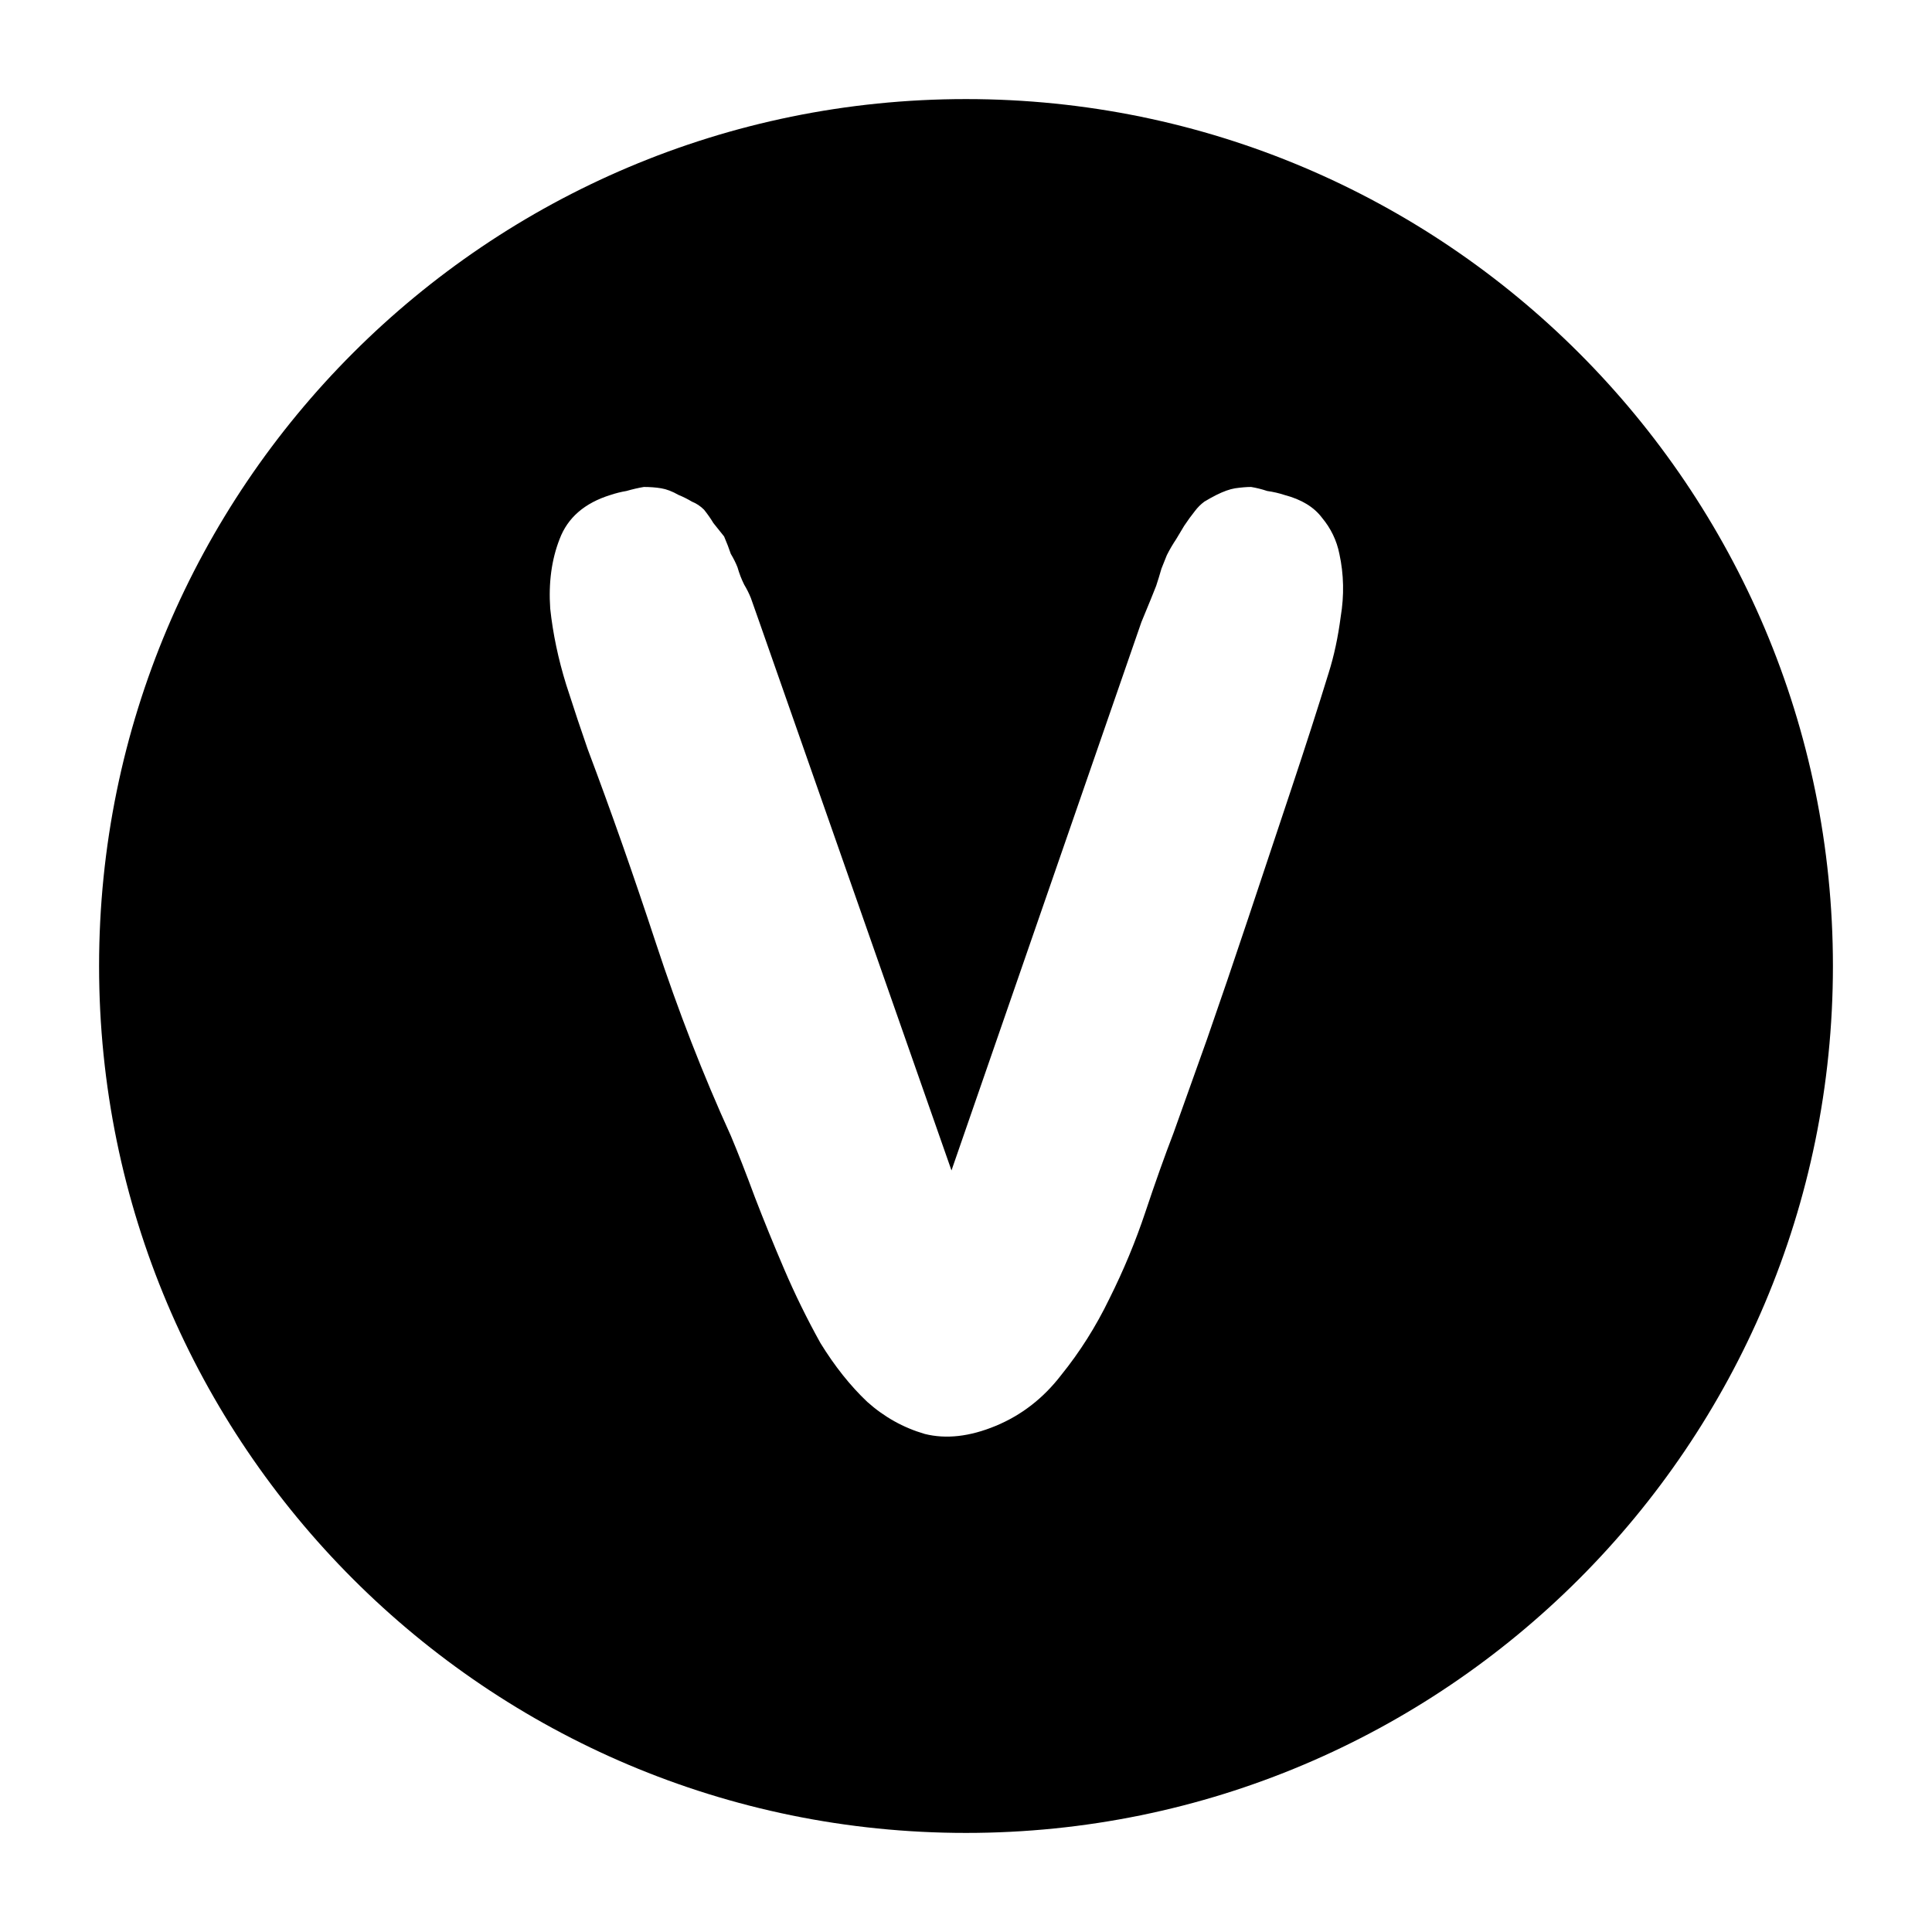<svg width="78" height="78" viewBox="0 0 78 78" fill="none" xmlns="http://www.w3.org/2000/svg">
<g filter="url(#filter0_d_386_2)">
<path d="M74 35C74 54.33 58.33 70 39 70C19.67 70 4 54.33 4 35C4 15.67 19.67 0 39 0C58.33 0 74 15.67 74 35Z" fill="black"/>
<path d="M54.074 18.36C54.254 19.188 54.272 20.034 54.128 20.898C54.02 21.726 53.858 22.482 53.642 23.166C53.21 24.57 52.706 26.136 52.13 27.864C51.554 29.592 50.978 31.32 50.402 33.048C49.826 34.776 49.268 36.414 48.728 37.962C48.188 39.474 47.738 40.734 47.378 41.742C47.018 42.678 46.64 43.74 46.244 44.928C45.848 46.116 45.362 47.286 44.786 48.438C44.246 49.554 43.598 50.58 42.842 51.516C42.122 52.452 41.24 53.136 40.196 53.568C39.152 54 38.198 54.108 37.334 53.892C36.47 53.64 35.696 53.208 35.012 52.596C34.328 51.948 33.698 51.156 33.122 50.22C32.582 49.248 32.096 48.258 31.664 47.25C31.232 46.242 30.836 45.27 30.476 44.334C30.116 43.362 29.792 42.534 29.504 41.85C28.388 39.402 27.38 36.81 26.48 34.074C25.58 31.338 24.662 28.728 23.726 26.244C23.474 25.524 23.186 24.66 22.862 23.652C22.538 22.608 22.322 21.582 22.214 20.574C22.142 19.53 22.268 18.594 22.592 17.766C22.916 16.902 23.6 16.308 24.644 15.984C24.86 15.912 25.076 15.858 25.292 15.822C25.544 15.75 25.778 15.696 25.994 15.66C26.246 15.66 26.48 15.678 26.696 15.714C26.912 15.75 27.146 15.84 27.398 15.984C27.578 16.056 27.758 16.146 27.938 16.254C28.118 16.326 28.28 16.434 28.424 16.578C28.568 16.758 28.694 16.938 28.802 17.118C28.946 17.298 29.09 17.478 29.234 17.658C29.342 17.91 29.432 18.144 29.504 18.36C29.612 18.54 29.702 18.72 29.774 18.9C29.846 19.152 29.936 19.386 30.044 19.602C30.152 19.782 30.242 19.962 30.314 20.142L30.638 21.06L38.414 43.254L46.082 21.114L46.46 20.196C46.532 20.016 46.604 19.836 46.676 19.656C46.748 19.44 46.82 19.206 46.892 18.954C46.964 18.774 47.036 18.594 47.108 18.414C47.216 18.198 47.342 17.982 47.486 17.766C47.594 17.586 47.702 17.406 47.81 17.226C47.954 17.01 48.098 16.812 48.242 16.632C48.35 16.488 48.476 16.362 48.62 16.254C48.8 16.146 48.962 16.056 49.106 15.984C49.394 15.84 49.646 15.75 49.862 15.714C50.114 15.678 50.33 15.66 50.51 15.66C50.726 15.696 50.942 15.75 51.158 15.822C51.41 15.858 51.644 15.912 51.86 15.984C52.544 16.164 53.048 16.47 53.372 16.902C53.732 17.334 53.966 17.82 54.074 18.36Z" fill="white"/>
</g>
<defs>
<filter id="filter0_d_386_2" x="0" y="0" width="78" height="78" filterUnits="userSpaceOnUse" color-interpolation-filters="sRGB">
<feFlood flood-opacity="0" result="BackgroundImageFix"/>
<feColorMatrix in="SourceAlpha" type="matrix" values="0 0 0 0 0 0 0 0 0 0 0 0 0 0 0 0 0 0 127 0" result="hardAlpha"/>
<feOffset dy="4"/>
<feGaussianBlur stdDeviation="2"/>
<feComposite in2="hardAlpha" operator="out"/>
<feColorMatrix type="matrix" values="0 0 0 0 0 0 0 0 0 0 0 0 0 0 0 0 0 0 0.25 0"/>
<feBlend mode="normal" in2="BackgroundImageFix" result="effect1_dropShadow_386_2"/>
<feBlend mode="normal" in="SourceGraphic" in2="effect1_dropShadow_386_2" result="shape"/>
</filter>
</defs>
</svg>
